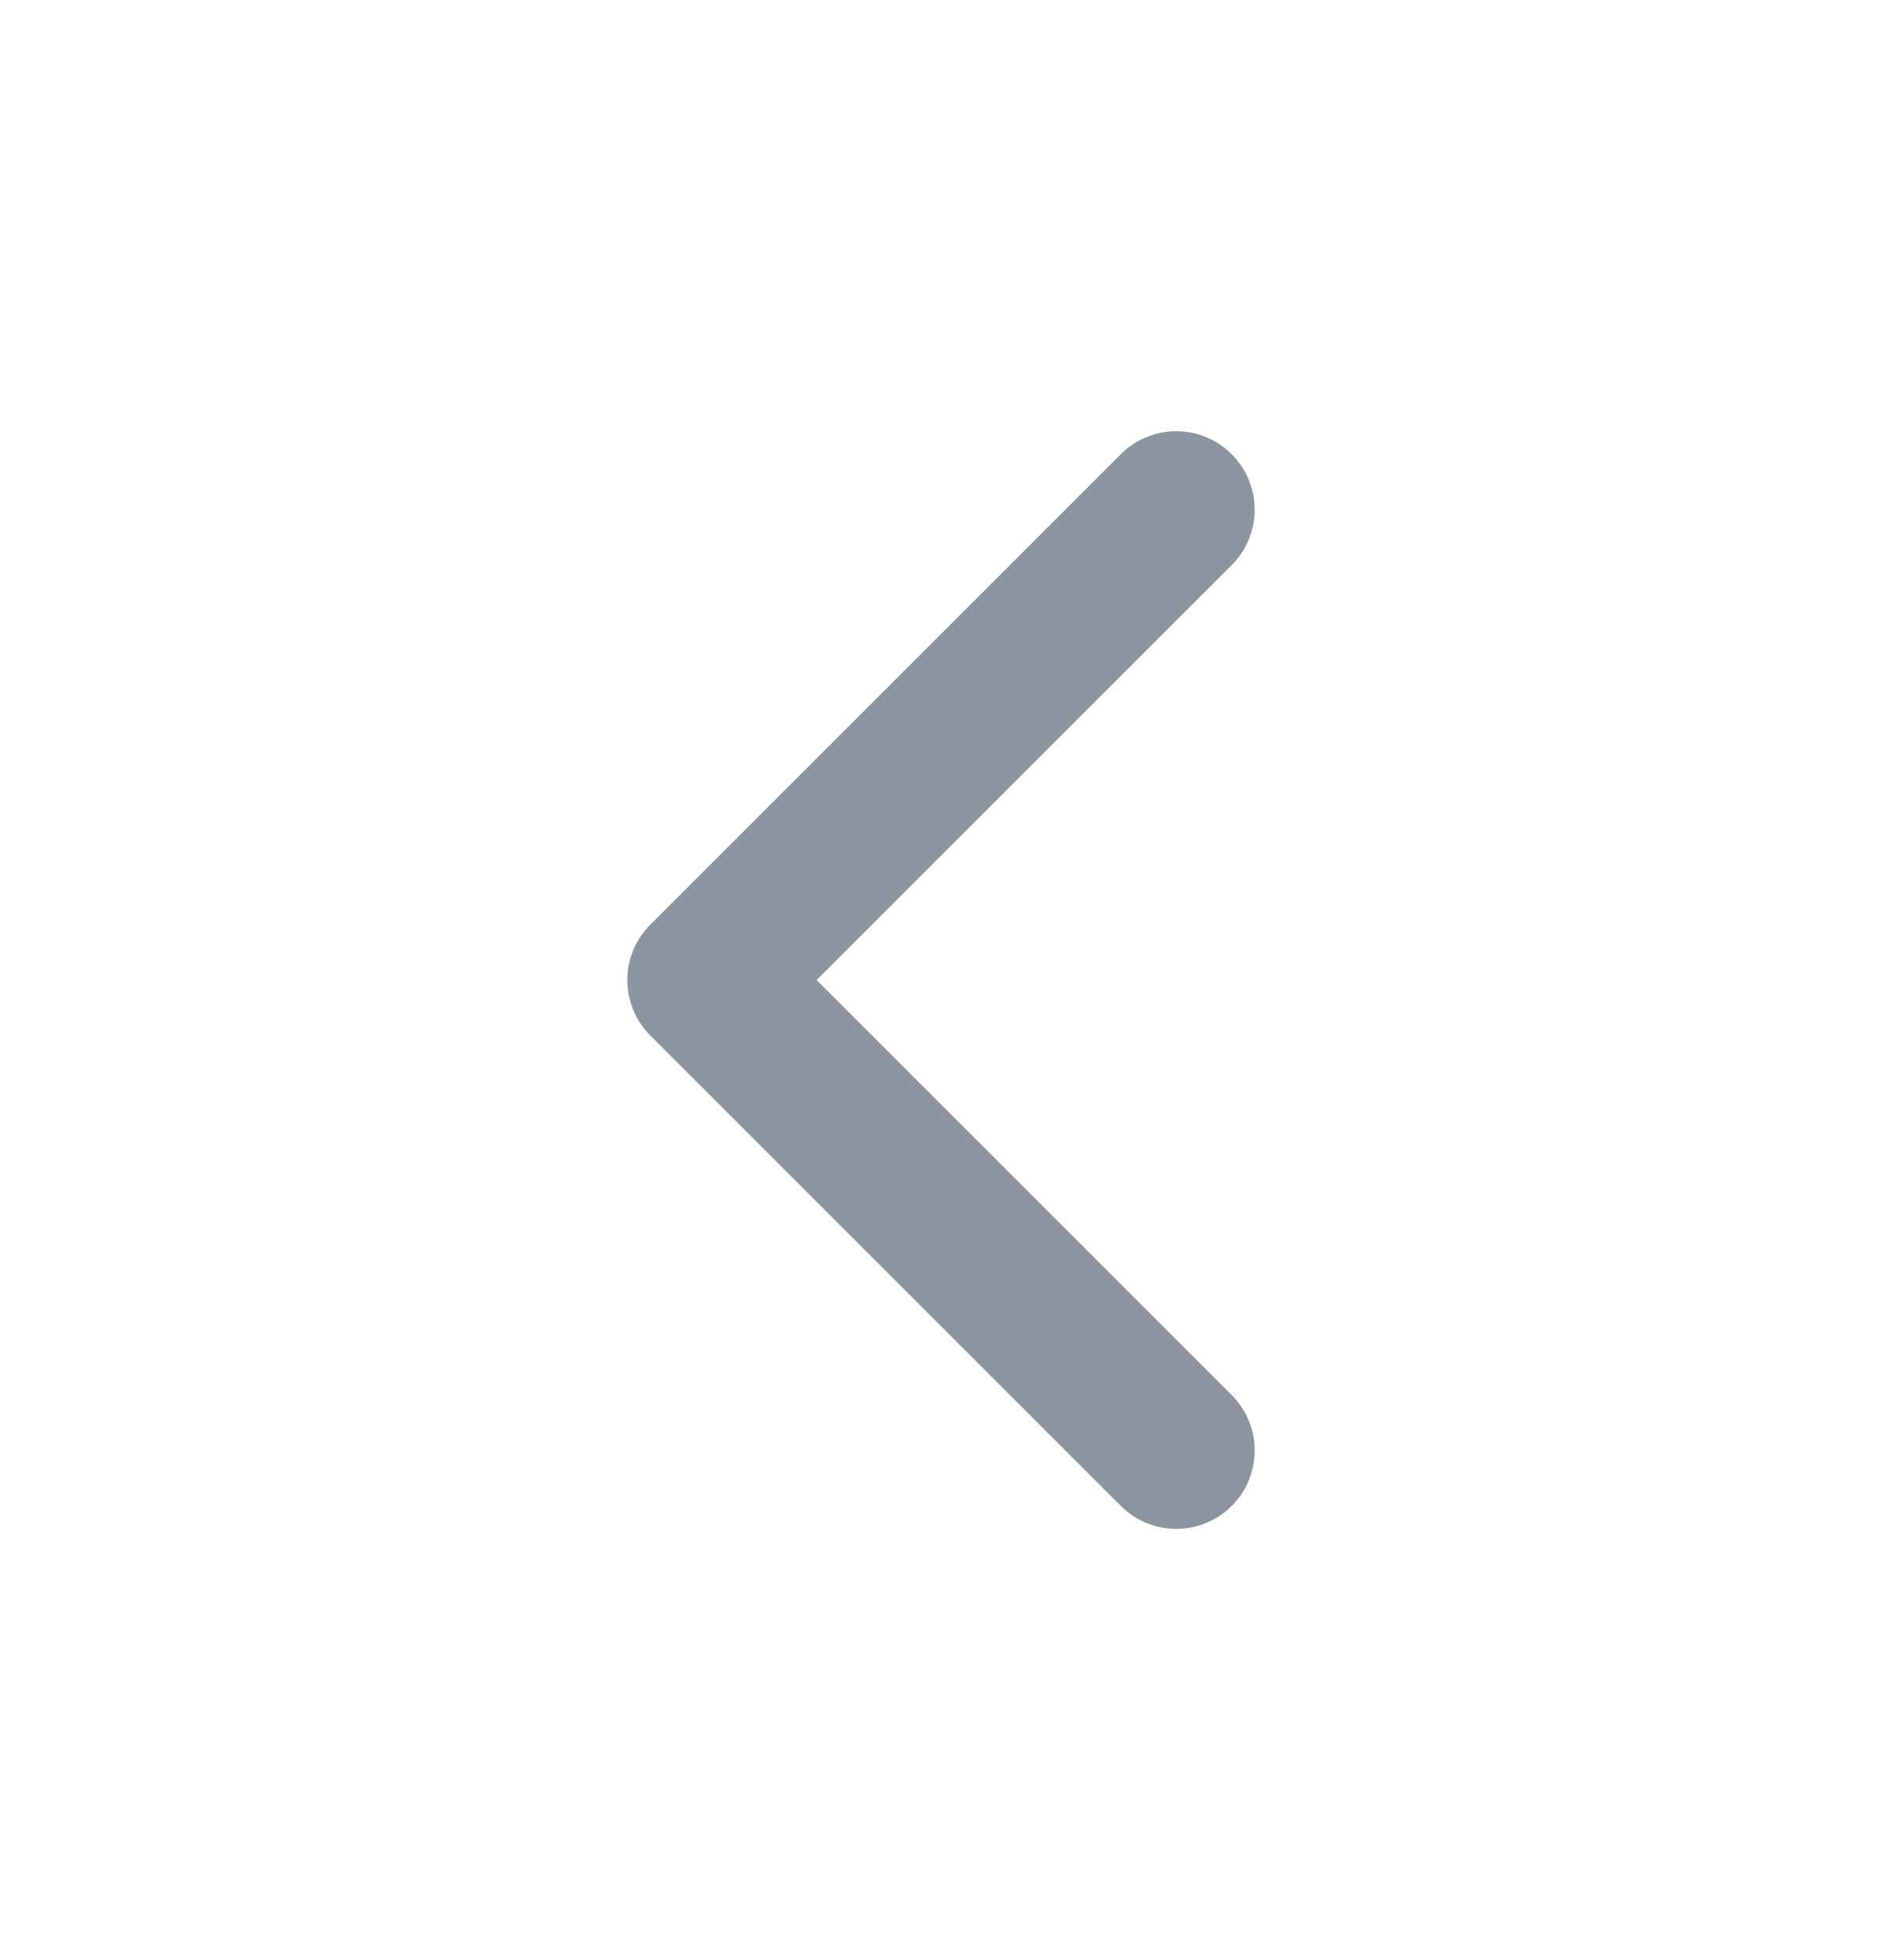 <svg width="24" height="25" viewBox="0 0 24 25" fill="none" xmlns="http://www.w3.org/2000/svg">
<g id="chevron-left">
<path id="Vector" d="M15 18.5L9 12.5L15 6.5" stroke="#8C959F" stroke-width="2" stroke-linecap="round" stroke-linejoin="round"/>
</g>
</svg>
